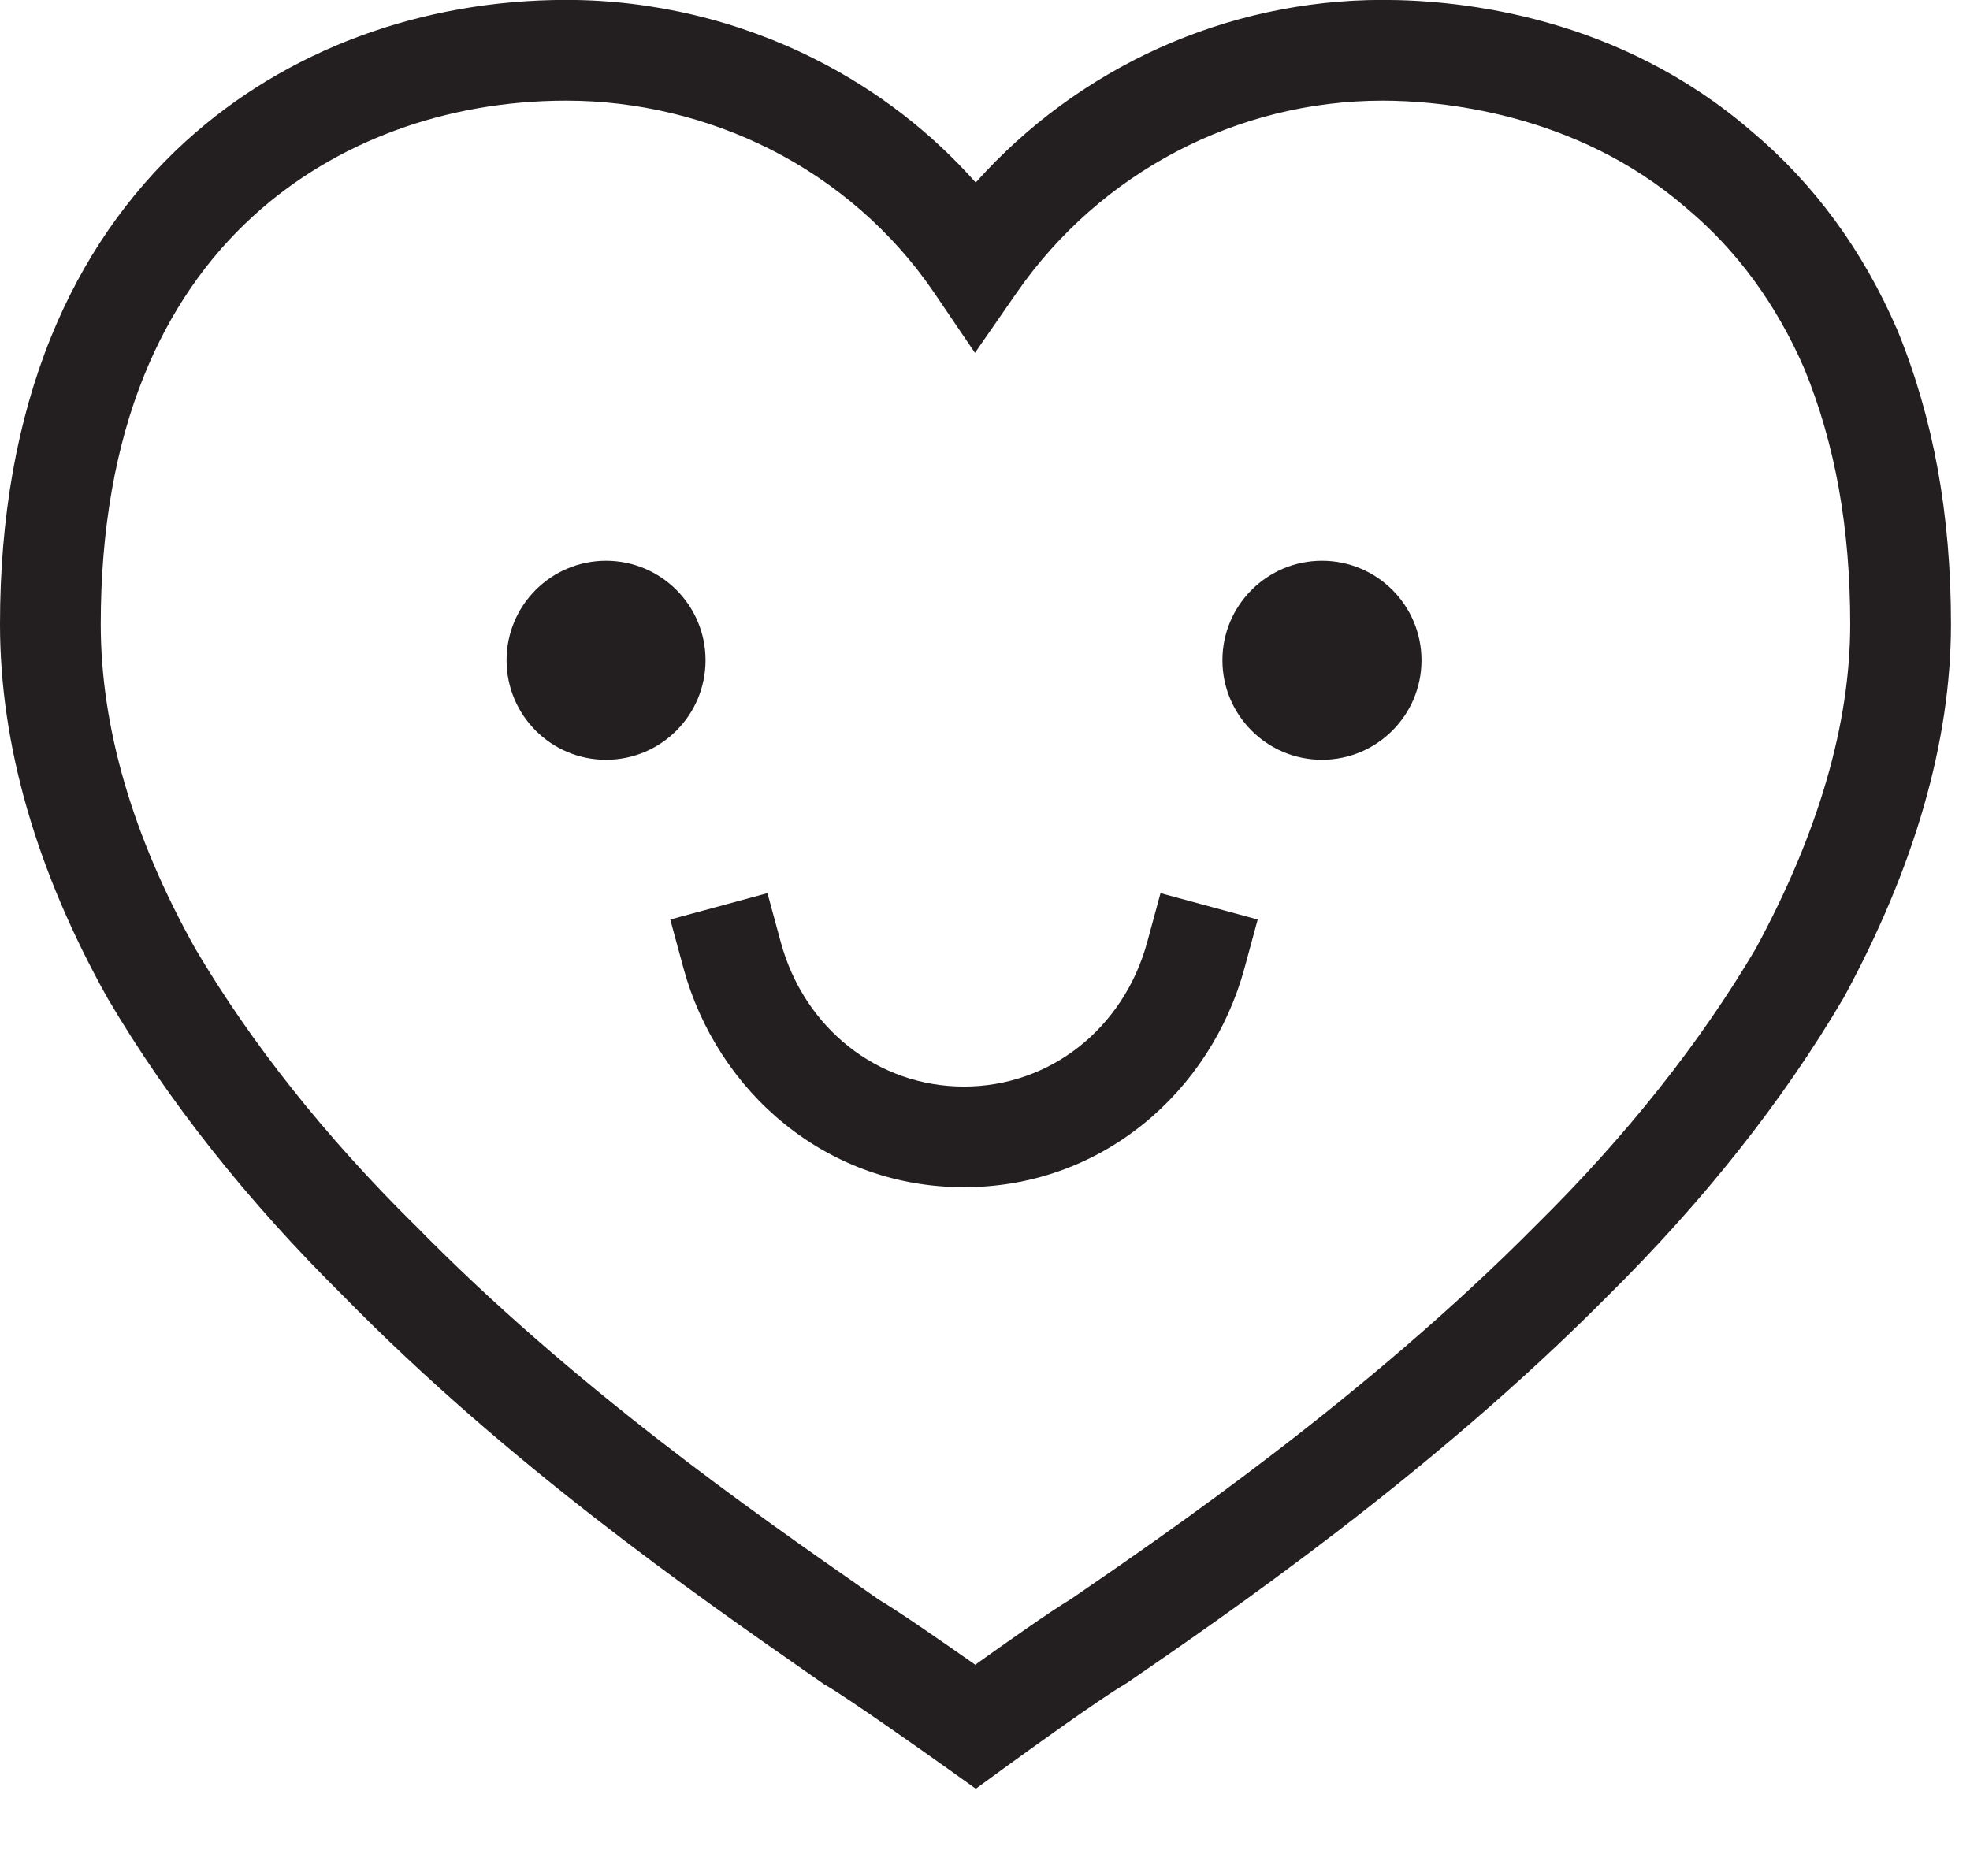 <svg width="21" height="20" viewBox="0 0 21 20" fill="none" xmlns="http://www.w3.org/2000/svg">
<path fill-rule="evenodd" clip-rule="evenodd" d="M7.521 7.039C7.521 7.625 7.046 8.1 6.46 8.1C5.875 8.1 5.4 7.625 5.4 7.039C5.4 6.453 5.875 5.978 6.46 5.978C7.046 5.978 7.521 6.453 7.521 7.039Z" fill="#231F20"/>
<path fill-rule="evenodd" clip-rule="evenodd" d="M15.153 7.039C15.153 7.625 14.678 8.1 14.092 8.1C13.507 8.1 13.031 7.625 13.031 7.039C13.031 6.453 13.507 5.978 14.092 5.978C14.678 5.978 15.153 6.453 15.153 7.039Z" fill="#231F20"/>
<path fill-rule="evenodd" clip-rule="evenodd" d="M10.276 12.657C9.572 12.657 8.911 12.425 8.365 11.984C7.847 11.567 7.463 10.976 7.286 10.322L7.145 9.803L8.181 9.522L8.322 10.041C8.572 10.964 9.358 11.584 10.276 11.584C11.194 11.584 11.98 10.964 12.23 10.041L12.371 9.522L13.407 9.803L13.266 10.322C13.089 10.976 12.705 11.567 12.187 11.984C11.64 12.425 10.98 12.657 10.276 12.657Z" fill="#231F20"/>
<path fill-rule="evenodd" clip-rule="evenodd" d="M9.364 17.051C9.59 17.186 10.072 17.52 10.396 17.748C10.716 17.519 11.189 17.184 11.413 17.05C12.444 16.344 14.566 14.887 16.374 13.062L16.378 13.058C17.334 12.114 18.119 11.124 18.714 10.117C19.384 8.883 19.723 7.718 19.723 6.654C19.723 5.63 19.564 4.74 19.236 3.936C18.938 3.246 18.515 2.669 17.98 2.221L17.973 2.215C16.784 1.185 15.316 1.073 14.739 1.073C13.187 1.073 11.729 1.838 10.839 3.119L10.393 3.762L9.954 3.115C9.518 2.475 8.916 1.948 8.214 1.593C7.541 1.253 6.788 1.073 6.038 1.073C4.755 1.073 3.571 1.509 2.702 2.301C2.202 2.756 1.811 3.326 1.539 3.997C1.23 4.757 1.074 5.652 1.074 6.654C1.074 7.753 1.413 8.917 2.082 10.114C2.677 11.122 3.463 12.113 4.419 13.058L4.426 13.064C6.1 14.775 8.054 16.138 9.221 16.951L9.364 17.051ZM10.402 19.07L10.087 18.845C9.809 18.647 9.038 18.103 8.804 17.967L8.784 17.956L8.607 17.832C7.409 16.997 5.406 15.6 3.661 13.818C2.639 12.808 1.795 11.743 1.154 10.654L1.148 10.644C0.386 9.283 -0 7.941 -0 6.654C-0 5.512 0.183 4.483 0.544 3.593C0.876 2.774 1.359 2.072 1.979 1.507C3.045 0.535 4.487 -0.001 6.038 -0.001C6.956 -0.001 7.876 0.219 8.697 0.635C9.346 0.962 9.925 1.409 10.401 1.946C11.499 0.716 13.074 -0.001 14.739 -0.001C15.604 -0.001 17.264 0.182 18.673 1.401C19.337 1.958 19.859 2.67 20.224 3.516L20.228 3.525C20.611 4.462 20.797 5.486 20.797 6.654C20.797 7.902 20.412 9.241 19.653 10.638L19.643 10.654C19.002 11.743 18.158 12.808 17.135 13.82C15.246 15.725 13.057 17.225 12.006 17.947L11.989 17.957L11.973 17.967C11.741 18.102 10.986 18.644 10.715 18.842L10.402 19.07Z" fill="#231F20"/>
</svg>
